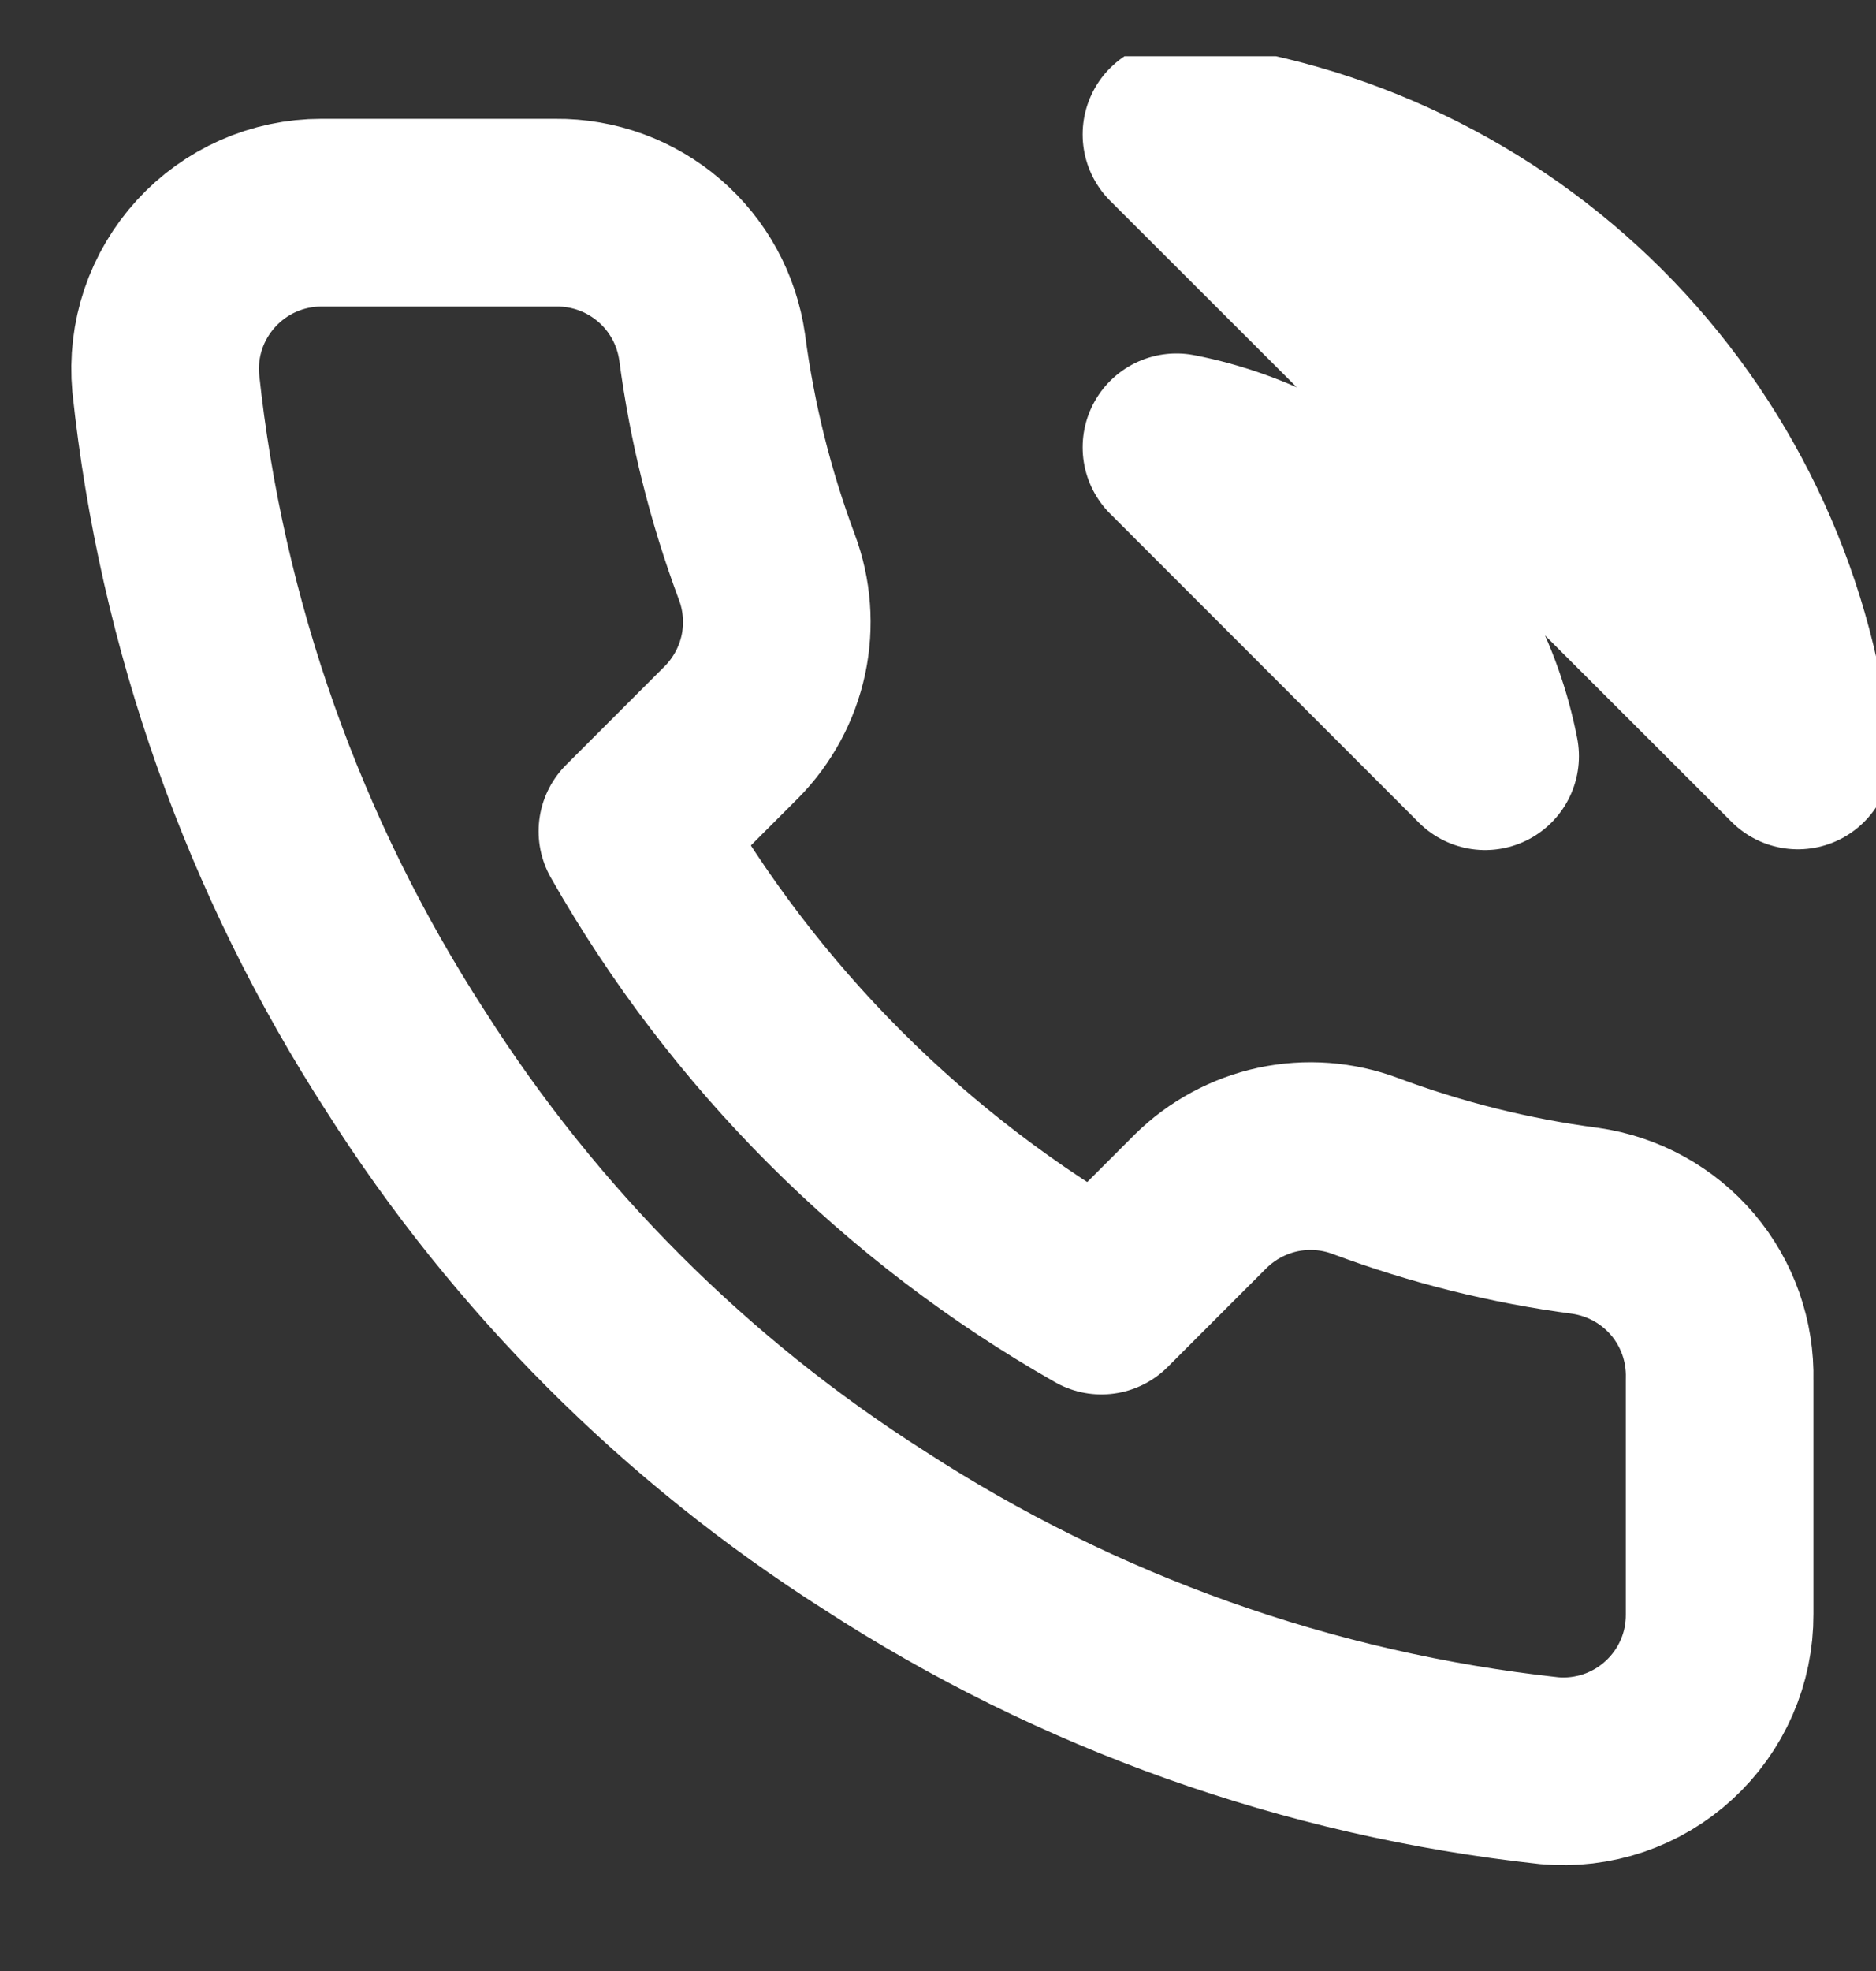 <svg width="20" height="21" viewBox="0 0 20 21" fill="none" xmlns="http://www.w3.org/2000/svg">
<rect x="0" y="0" width="20" height="21" fill="#333333" stroke="none"/>
<g clip-path="url(#clip0_1254_3062)">
<path d="M12.542 4.766C13.356 4.925 14.104 5.323 14.69 5.909C15.277 6.495 15.675 7.243 15.833 8.057L12.542 4.766ZM12.542 1.432C14.233 1.62 15.81 2.378 17.014 3.58C18.217 4.782 18.977 6.358 19.167 8.049L12.542 1.432ZM18.333 14.699V17.199C18.334 17.431 18.287 17.661 18.194 17.873C18.101 18.086 17.964 18.277 17.793 18.434C17.622 18.591 17.421 18.71 17.201 18.785C16.981 18.859 16.748 18.887 16.517 18.866C13.952 18.587 11.489 17.711 9.325 16.307C7.312 15.028 5.604 13.321 4.325 11.307C2.917 9.133 2.04 6.658 1.767 4.082C1.746 3.852 1.773 3.62 1.847 3.4C1.921 3.181 2.04 2.98 2.196 2.809C2.352 2.638 2.542 2.501 2.753 2.408C2.965 2.314 3.194 2.266 3.425 2.266H5.925C6.329 2.262 6.721 2.405 7.028 2.669C7.335 2.932 7.535 3.299 7.592 3.699C7.697 4.499 7.893 5.285 8.175 6.041C8.287 6.339 8.311 6.663 8.245 6.975C8.178 7.286 8.024 7.572 7.8 7.799L6.742 8.857C7.928 10.944 9.655 12.671 11.742 13.857L12.8 12.799C13.027 12.575 13.313 12.421 13.624 12.354C13.936 12.288 14.26 12.312 14.558 12.424C15.314 12.706 16.1 12.902 16.9 13.007C17.305 13.065 17.674 13.268 17.939 13.58C18.203 13.892 18.343 14.29 18.333 14.699Z" stroke="white" stroke-width="2" stroke-linecap="round" stroke-linejoin="round"/>
</g>
<defs>
<clipPath id="clip0_1254_3062">
<rect width="20" height="20" fill="white" transform="translate(0 0.599)"/>
</clipPath>
</defs>
</svg>
